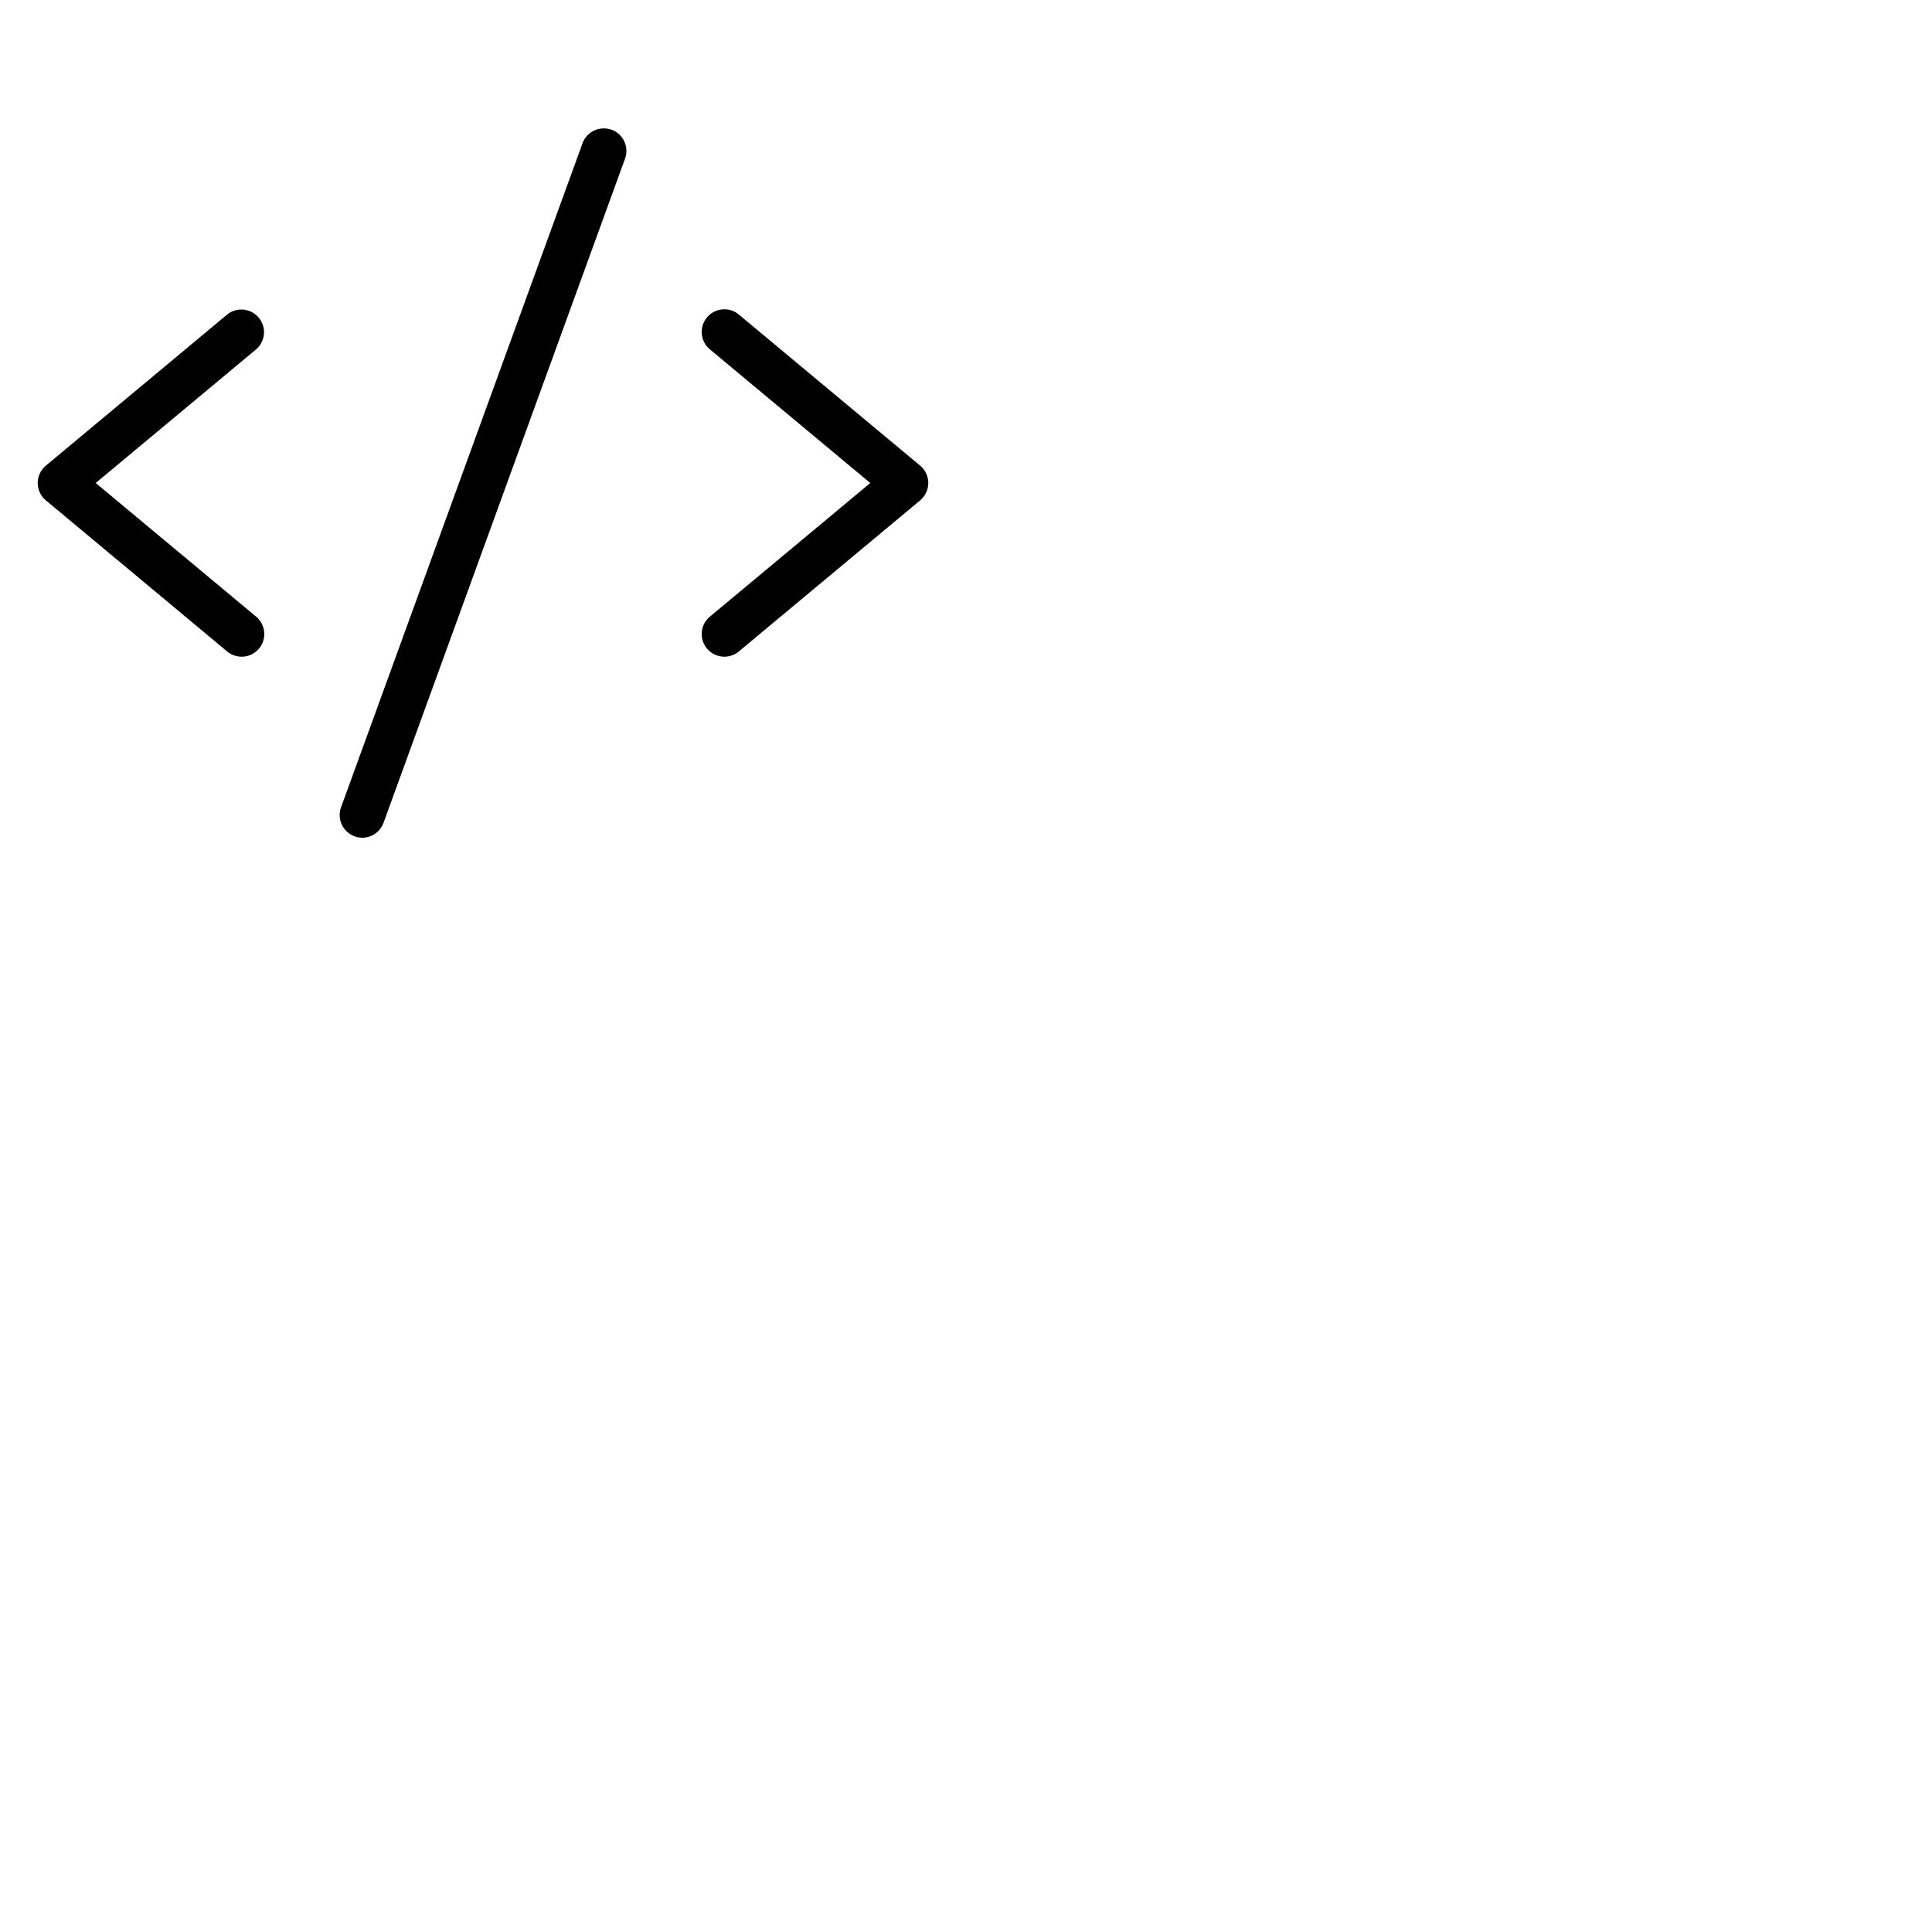<svg xmlns="http://www.w3.org/2000/svg" version="1.1" viewBox="0 0 512 512" fill="currentColor"><path fill="currentColor" d="M67.84 92.61L25.37 128l42.47 35.39a6 6 0 1 1-7.68 9.22l-48-40a6 6 0 0 1 0-9.22l48-40a6 6 0 0 1 7.68 9.22m176 30.78l-48-40a6 6 0 1 0-7.68 9.22L230.63 128l-42.47 35.39a6 6 0 1 0 7.68 9.22l48-40a6 6 0 0 0 0-9.22m-81.79-89a6 6 0 0 0-7.69 3.61l-64 176a6 6 0 0 0 3.64 7.64a6.15 6.15 0 0 0 2 .36a6 6 0 0 0 5.64-3.95l64-176a6 6 0 0 0-3.59-7.69Z"/></svg>